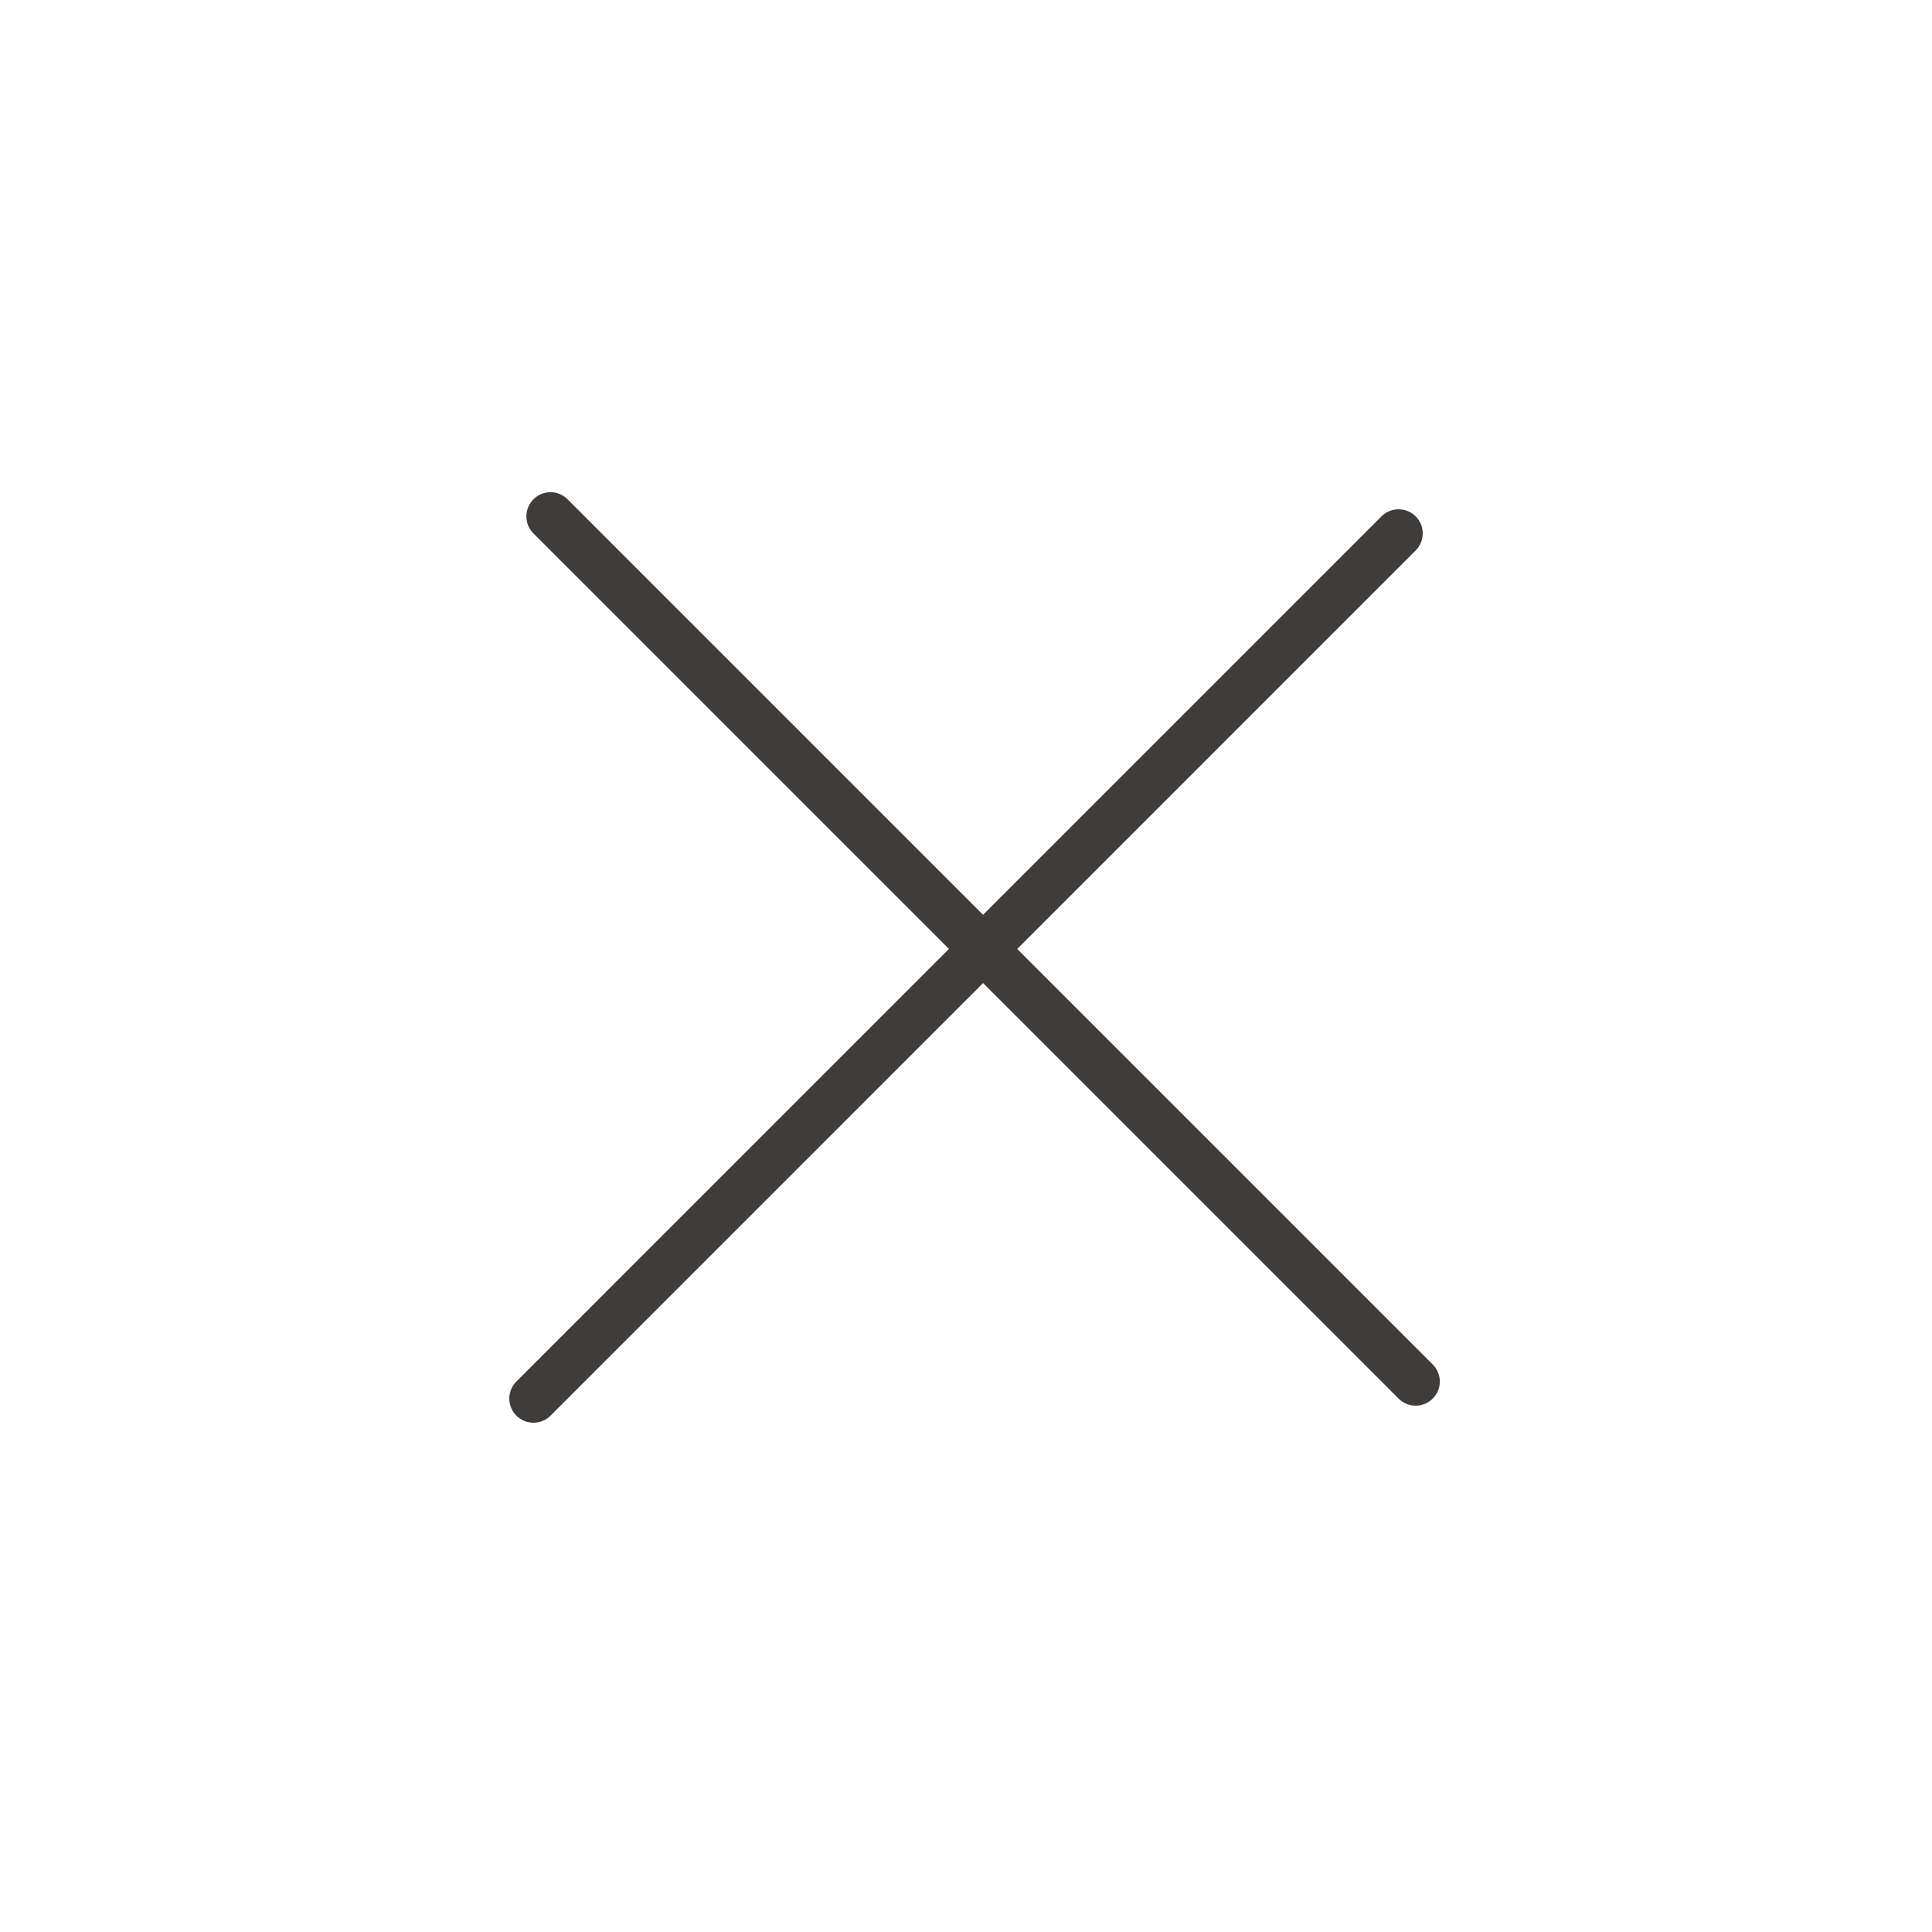 <svg width="40" height="40" viewBox="0 0 40 40" fill="none" xmlns="http://www.w3.org/2000/svg">
<path d="M29.31 11.397L11.398 29.31C11.304 29.404 11.177 29.456 11.044 29.456C10.911 29.456 10.784 29.404 10.691 29.31C10.597 29.216 10.544 29.089 10.544 28.956C10.544 28.824 10.597 28.696 10.691 28.603L28.603 10.69C28.697 10.596 28.824 10.544 28.956 10.544C29.089 10.544 29.216 10.596 29.31 10.69C29.404 10.784 29.456 10.911 29.456 11.044C29.456 11.176 29.404 11.303 29.31 11.397Z" fill="#3F3D3C"/>
<path d="M28.956 28.956L11.044 11.044C10.95 10.95 10.898 10.823 10.898 10.69C10.898 10.558 10.95 10.431 11.044 10.337C11.138 10.243 11.265 10.19 11.398 10.19C11.53 10.19 11.657 10.243 11.751 10.337L29.663 28.249C29.757 28.343 29.81 28.47 29.81 28.603C29.81 28.735 29.757 28.863 29.663 28.956C29.57 29.05 29.442 29.103 29.31 29.103C29.177 29.103 29.05 29.05 28.956 28.956Z" fill="#3F3D3C"/>
</svg>
